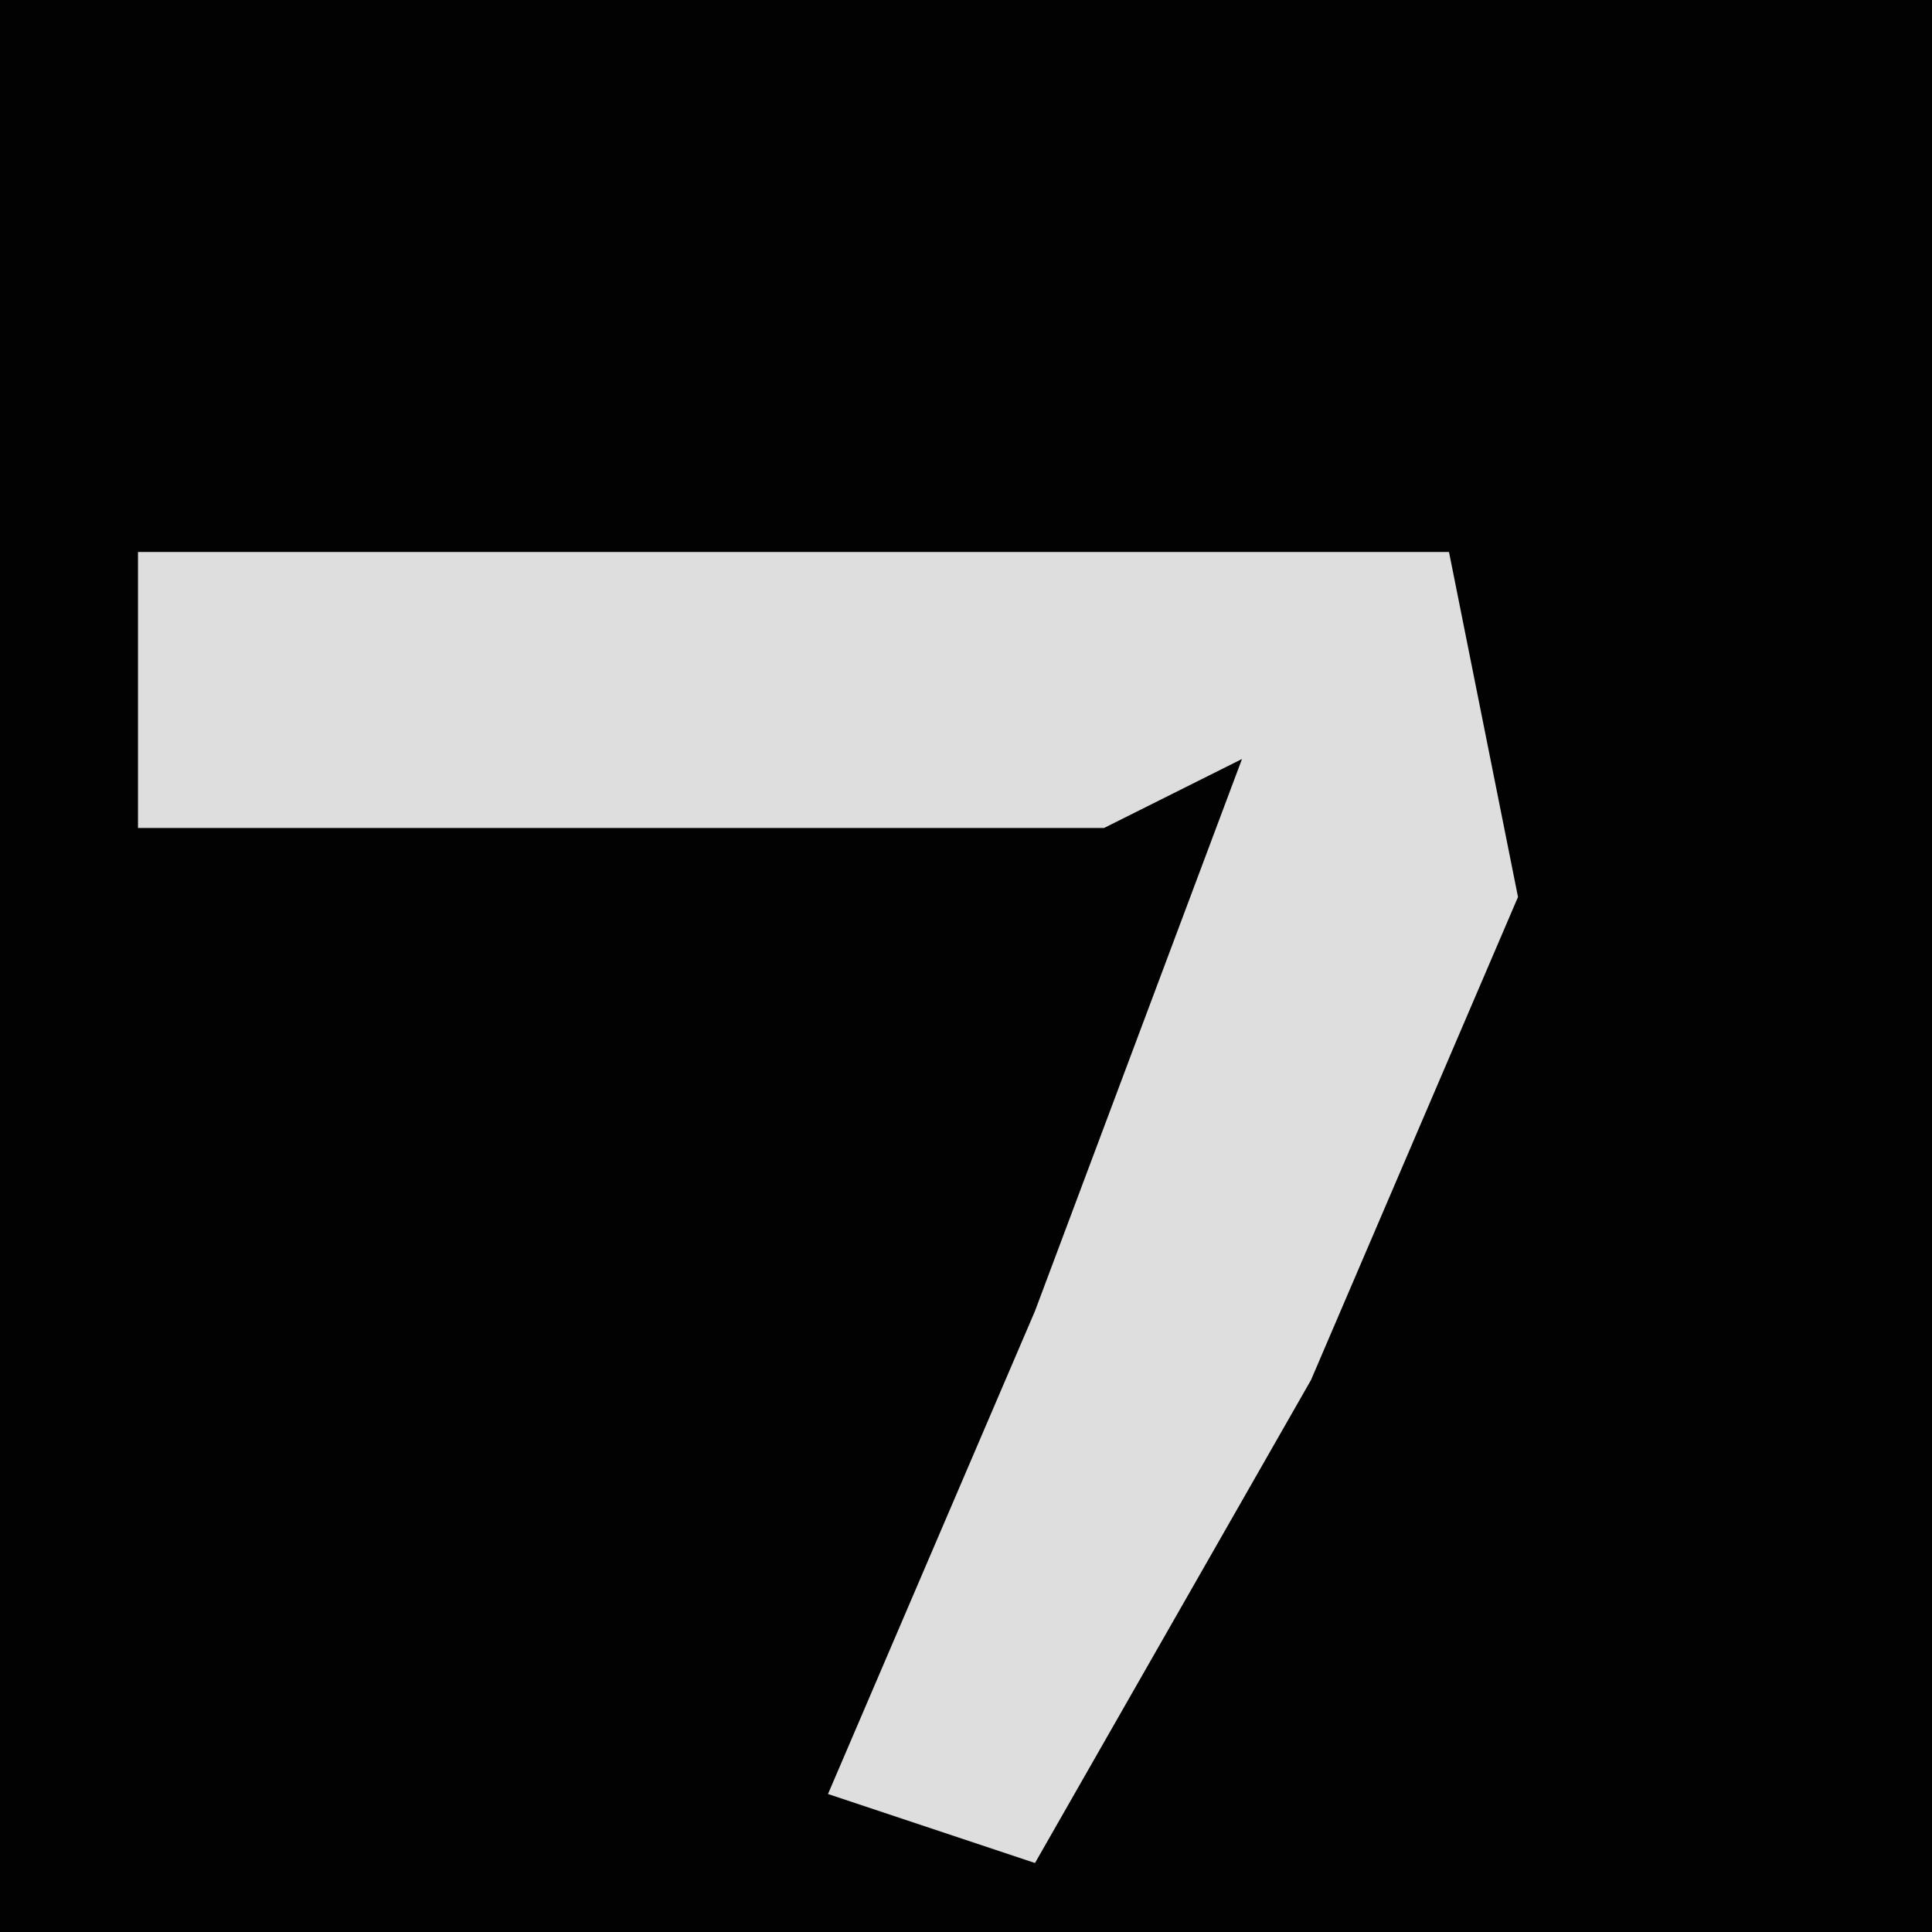 <?xml version="1.0" encoding="UTF-8"?>
<svg version="1.1" xmlns="http://www.w3.org/2000/svg" width="28" height="28">
<path d="M0,0 L28,0 L28,28 L0,28 Z " fill="#020202" transform="translate(0,0)"/>
<path d="M0,0 L19,0 L20,5 L17,12 L13,19 L10,18 L13,11 L16,3 L14,4 L0,4 Z " fill="#DEDEDE" transform="translate(2,8)"/>
</svg>
